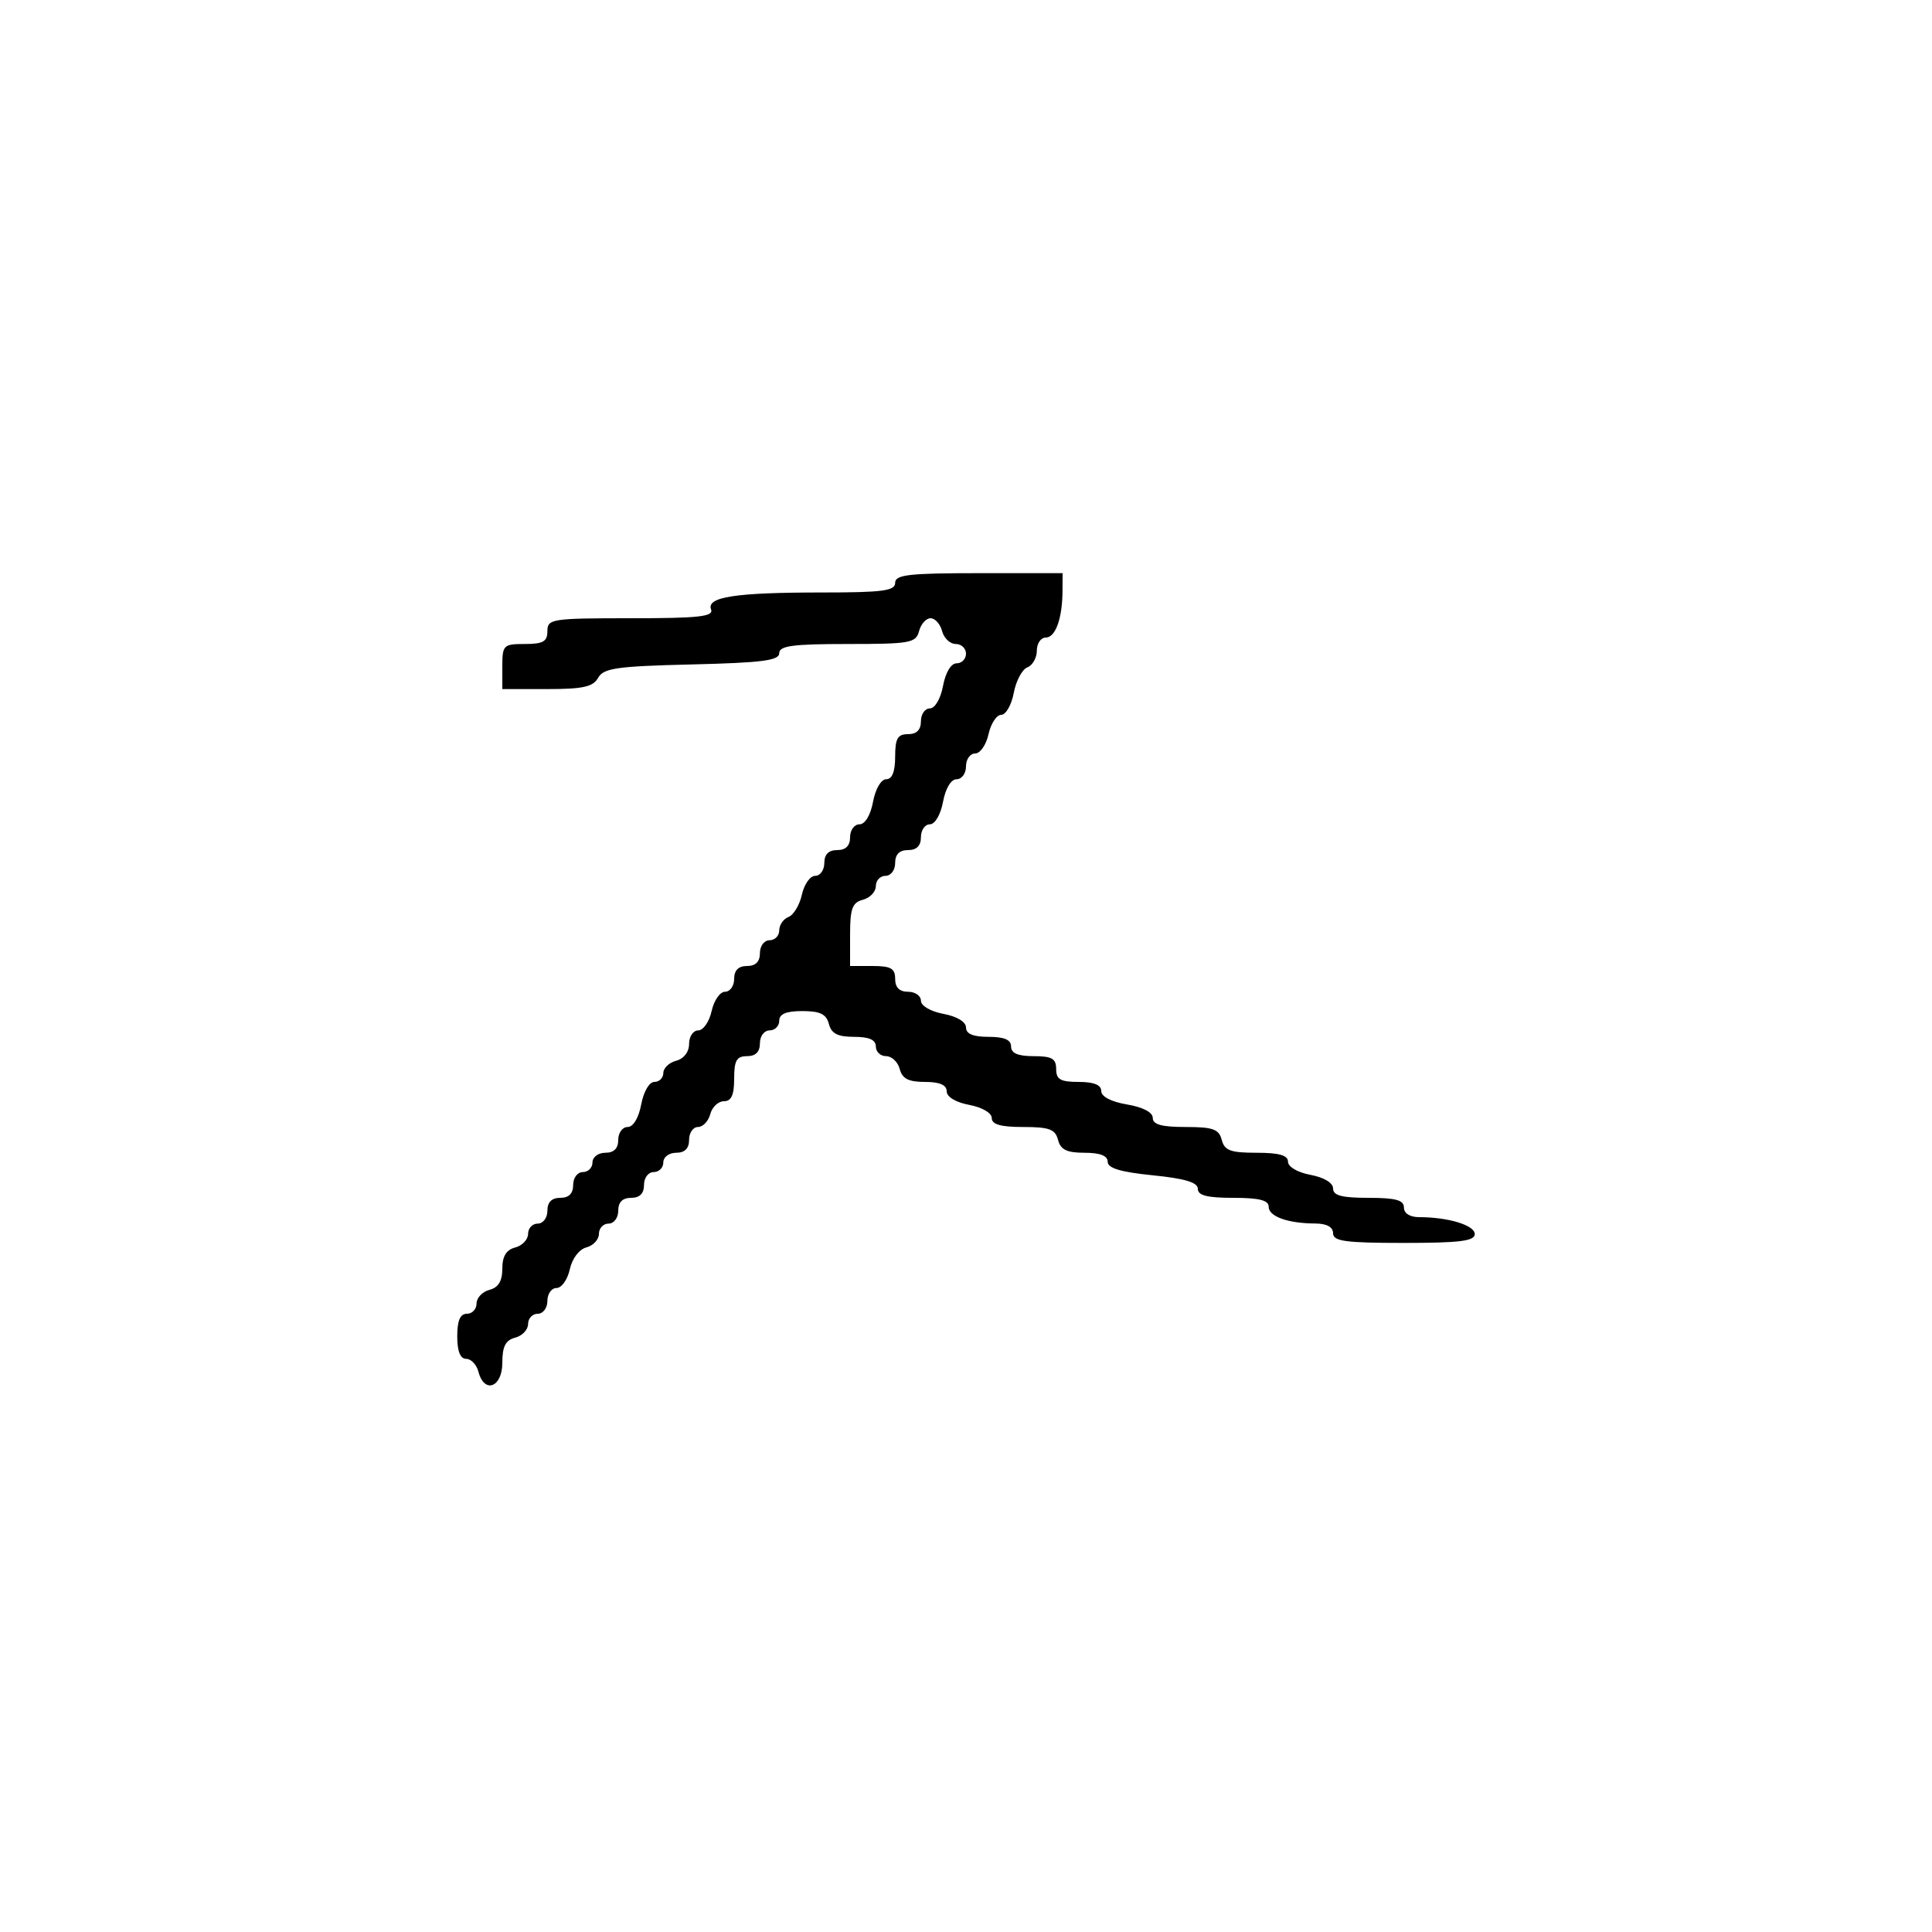 <svg xmlns="http://www.w3.org/2000/svg" width="300" height="300" viewBox="0 0 300 300" version="1.1">
	<path d="M 139 90.500 C 139 91.745, 137.069 92, 127.625 92 C 114.192 92, 109.668 92.693, 110.414 94.636 C 110.839 95.745, 108.511 96, 97.969 96 C 85.667 96, 85 96.103, 85 98 C 85 99.619, 84.333 100, 81.500 100 C 78.167 100, 78 100.167, 78 103.500 L 78 107 84.950 107 C 90.531 107, 92.093 106.655, 92.878 105.250 C 93.719 103.745, 95.752 103.454, 107.428 103.173 C 118.343 102.909, 121 102.567, 121 101.423 C 121 100.282, 123.100 100, 131.594 100 C 141.346 100, 142.229 99.841, 142.710 98 C 142.998 96.900, 143.803 96, 144.500 96 C 145.197 96, 146.002 96.900, 146.290 98 C 146.577 99.100, 147.530 100, 148.406 100 C 149.283 100, 150 100.675, 150 101.500 C 150 102.325, 149.345 103, 148.545 103 C 147.675 103, 146.827 104.405, 146.434 106.500 C 146.058 108.505, 145.184 110, 144.389 110 C 143.625 110, 143 110.900, 143 112 C 143 113.333, 142.333 114, 141 114 C 139.381 114, 139 114.667, 139 117.500 C 139 119.820, 138.532 121, 137.611 121 C 136.816 121, 135.942 122.495, 135.566 124.500 C 135.173 126.595, 134.325 128, 133.455 128 C 132.655 128, 132 128.900, 132 130 C 132 131.333, 131.333 132, 130 132 C 128.667 132, 128 132.667, 128 134 C 128 135.100, 127.361 136, 126.579 136 C 125.798 136, 124.871 137.312, 124.518 138.916 C 124.166 140.521, 123.230 142.081, 122.439 142.385 C 121.648 142.689, 121 143.626, 121 144.469 C 121 145.311, 120.325 146, 119.500 146 C 118.667 146, 118 146.889, 118 148 C 118 149.333, 117.333 150, 116 150 C 114.667 150, 114 150.667, 114 152 C 114 153.100, 113.361 154, 112.579 154 C 111.798 154, 110.862 155.350, 110.500 157 C 110.138 158.650, 109.202 160, 108.421 160 C 107.639 160, 107 160.942, 107 162.094 C 107 163.346, 106.197 164.397, 105 164.710 C 103.900 164.998, 103 165.856, 103 166.617 C 103 167.377, 102.375 168, 101.611 168 C 100.816 168, 99.942 169.495, 99.566 171.500 C 99.173 173.595, 98.325 175, 97.455 175 C 96.655 175, 96 175.900, 96 177 C 96 178.333, 95.333 179, 94 179 C 92.889 179, 92 179.667, 92 180.500 C 92 181.325, 91.325 182, 90.500 182 C 89.667 182, 89 182.889, 89 184 C 89 185.333, 88.333 186, 87 186 C 85.667 186, 85 186.667, 85 188 C 85 189.111, 84.333 190, 83.500 190 C 82.675 190, 82 190.717, 82 191.594 C 82 192.470, 81.100 193.423, 80 193.710 C 78.608 194.074, 78 195.074, 78 197 C 78 198.926, 77.392 199.926, 76 200.290 C 74.900 200.577, 74 201.530, 74 202.406 C 74 203.283, 73.325 204, 72.500 204 C 71.452 204, 71 205.056, 71 207.500 C 71 209.813, 71.469 211, 72.383 211 C 73.144 211, 74.002 211.900, 74.290 213 C 75.201 216.483, 78 215.439, 78 211.617 C 78 209.074, 78.497 208.103, 80 207.710 C 81.100 207.423, 82 206.470, 82 205.594 C 82 204.717, 82.675 204, 83.500 204 C 84.333 204, 85 203.111, 85 202 C 85 200.900, 85.639 200, 86.421 200 C 87.202 200, 88.128 198.696, 88.478 197.102 C 88.848 195.416, 89.927 193.991, 91.057 193.695 C 92.126 193.416, 93 192.470, 93 191.594 C 93 190.717, 93.675 190, 94.500 190 C 95.333 190, 96 189.111, 96 188 C 96 186.667, 96.667 186, 98 186 C 99.333 186, 100 185.333, 100 184 C 100 182.889, 100.667 182, 101.500 182 C 102.325 182, 103 181.325, 103 180.500 C 103 179.667, 103.889 179, 105 179 C 106.333 179, 107 178.333, 107 177 C 107 175.900, 107.623 175, 108.383 175 C 109.144 175, 110.002 174.100, 110.290 173 C 110.577 171.900, 111.530 171, 112.406 171 C 113.561 171, 114 170.036, 114 167.500 C 114 164.667, 114.381 164, 116 164 C 117.333 164, 118 163.333, 118 162 C 118 160.889, 118.667 160, 119.500 160 C 120.325 160, 121 159.325, 121 158.500 C 121 157.445, 122.066 157, 124.594 157 C 127.346 157, 128.310 157.468, 128.710 159 C 129.103 160.503, 130.074 161, 132.617 161 C 134.957 161, 136 161.462, 136 162.500 C 136 163.325, 136.717 164, 137.594 164 C 138.470 164, 139.423 164.900, 139.710 166 C 140.103 167.503, 141.074 168, 143.617 168 C 145.911 168, 147 168.468, 147 169.455 C 147 170.325, 148.405 171.173, 150.500 171.566 C 152.505 171.942, 154 172.816, 154 173.611 C 154 174.607, 155.383 175, 158.883 175 C 162.926 175, 163.857 175.344, 164.290 177 C 164.690 178.532, 165.654 179, 168.406 179 C 170.818 179, 172 179.460, 172 180.399 C 172 181.396, 174.005 181.998, 179 182.500 C 183.995 183.002, 186 183.604, 186 184.601 C 186 185.630, 187.455 186, 191.500 186 C 195.516 186, 197 186.373, 197 187.383 C 197 188.899, 199.968 189.965, 204.250 189.986 C 206.022 189.995, 207 190.534, 207 191.500 C 207 192.742, 208.889 193, 218 193 C 226.667 193, 229 192.708, 229 191.625 C 229 190.254, 224.880 189, 220.375 189 C 218.931 189, 218 188.412, 218 187.500 C 218 186.348, 216.722 186, 212.500 186 C 208.354 186, 207 185.642, 207 184.545 C 207 183.675, 205.595 182.827, 203.500 182.434 C 201.495 182.058, 200 181.184, 200 180.389 C 200 179.393, 198.617 179, 195.117 179 C 191.074 179, 190.143 178.656, 189.710 177 C 189.274 175.330, 188.346 175, 184.094 175 C 180.374 175, 179 174.619, 179 173.588 C 179 172.720, 177.459 171.915, 175 171.500 C 172.541 171.085, 171 170.280, 171 169.412 C 171 168.465, 169.848 168, 167.500 168 C 164.667 168, 164 167.619, 164 166 C 164 164.381, 163.333 164, 160.500 164 C 158.056 164, 157 163.548, 157 162.500 C 157 161.452, 155.944 161, 153.500 161 C 151.104 161, 150 160.541, 150 159.545 C 150 158.675, 148.595 157.827, 146.500 157.434 C 144.495 157.058, 143 156.184, 143 155.389 C 143 154.625, 142.100 154, 141 154 C 139.667 154, 139 153.333, 139 152 C 139 150.381, 138.333 150, 135.500 150 L 132 150 132 145.117 C 132 141.074, 132.344 140.143, 134 139.710 C 135.100 139.423, 136 138.470, 136 137.594 C 136 136.717, 136.675 136, 137.500 136 C 138.333 136, 139 135.111, 139 134 C 139 132.667, 139.667 132, 141 132 C 142.333 132, 143 131.333, 143 130 C 143 128.900, 143.625 128, 144.389 128 C 145.184 128, 146.058 126.505, 146.434 124.500 C 146.827 122.405, 147.675 121, 148.545 121 C 149.345 121, 150 120.100, 150 119 C 150 117.900, 150.639 117, 151.421 117 C 152.202 117, 153.138 115.650, 153.500 114 C 153.862 112.350, 154.748 111, 155.468 111 C 156.188 111, 157.065 109.468, 157.416 107.597 C 157.767 105.725, 158.717 103.939, 159.527 103.628 C 160.337 103.317, 161 102.149, 161 101.031 C 161 99.914, 161.623 99, 162.383 99 C 163.899 99, 164.965 96.032, 164.986 91.750 L 165 89 152 89 C 141.111 89, 139 89.244, 139 90.500" stroke="none" fill="black" fill-rule="evenodd"/>
</svg>